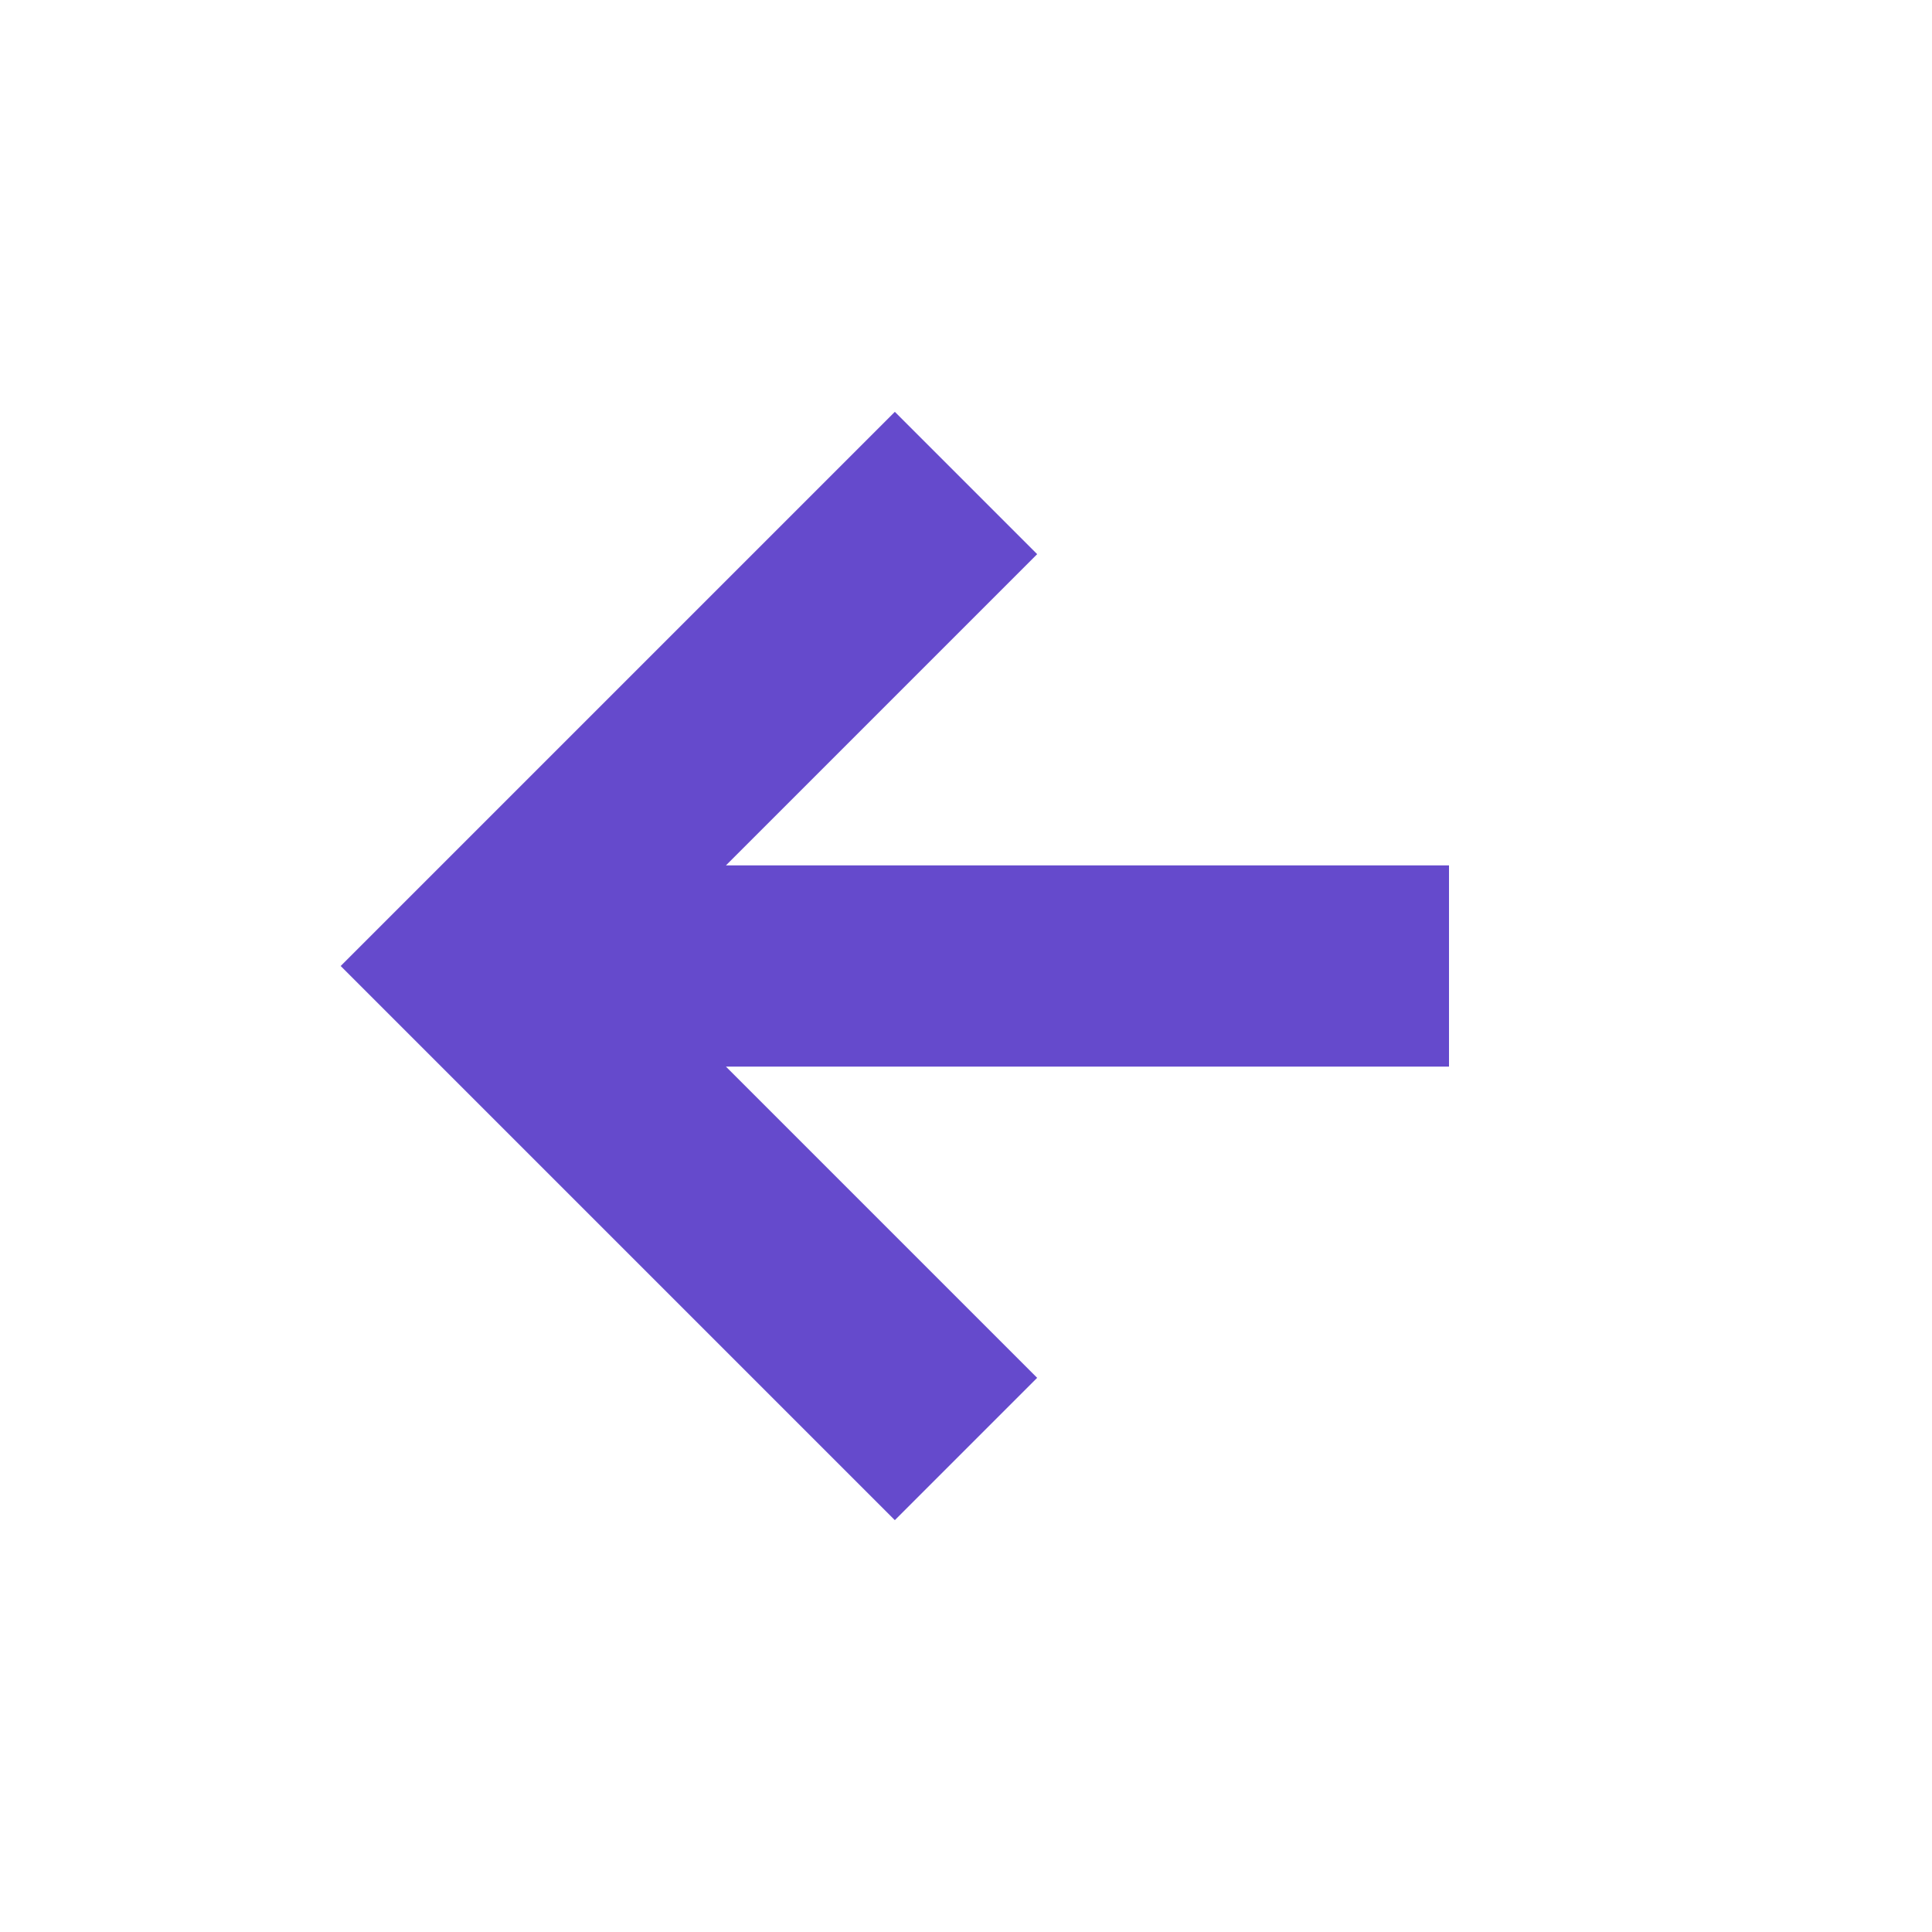 <svg width="24" height="24" viewBox="0 0 24 24" fill="none" xmlns="http://www.w3.org/2000/svg">
<path d="M9.018 10.75L12.884 6.884L11.116 5.116L4.232 12L11.116 18.884L12.884 17.116L9.018 13.25H18V10.75H9.018Z" fill="#654ACC"/>
</svg>
